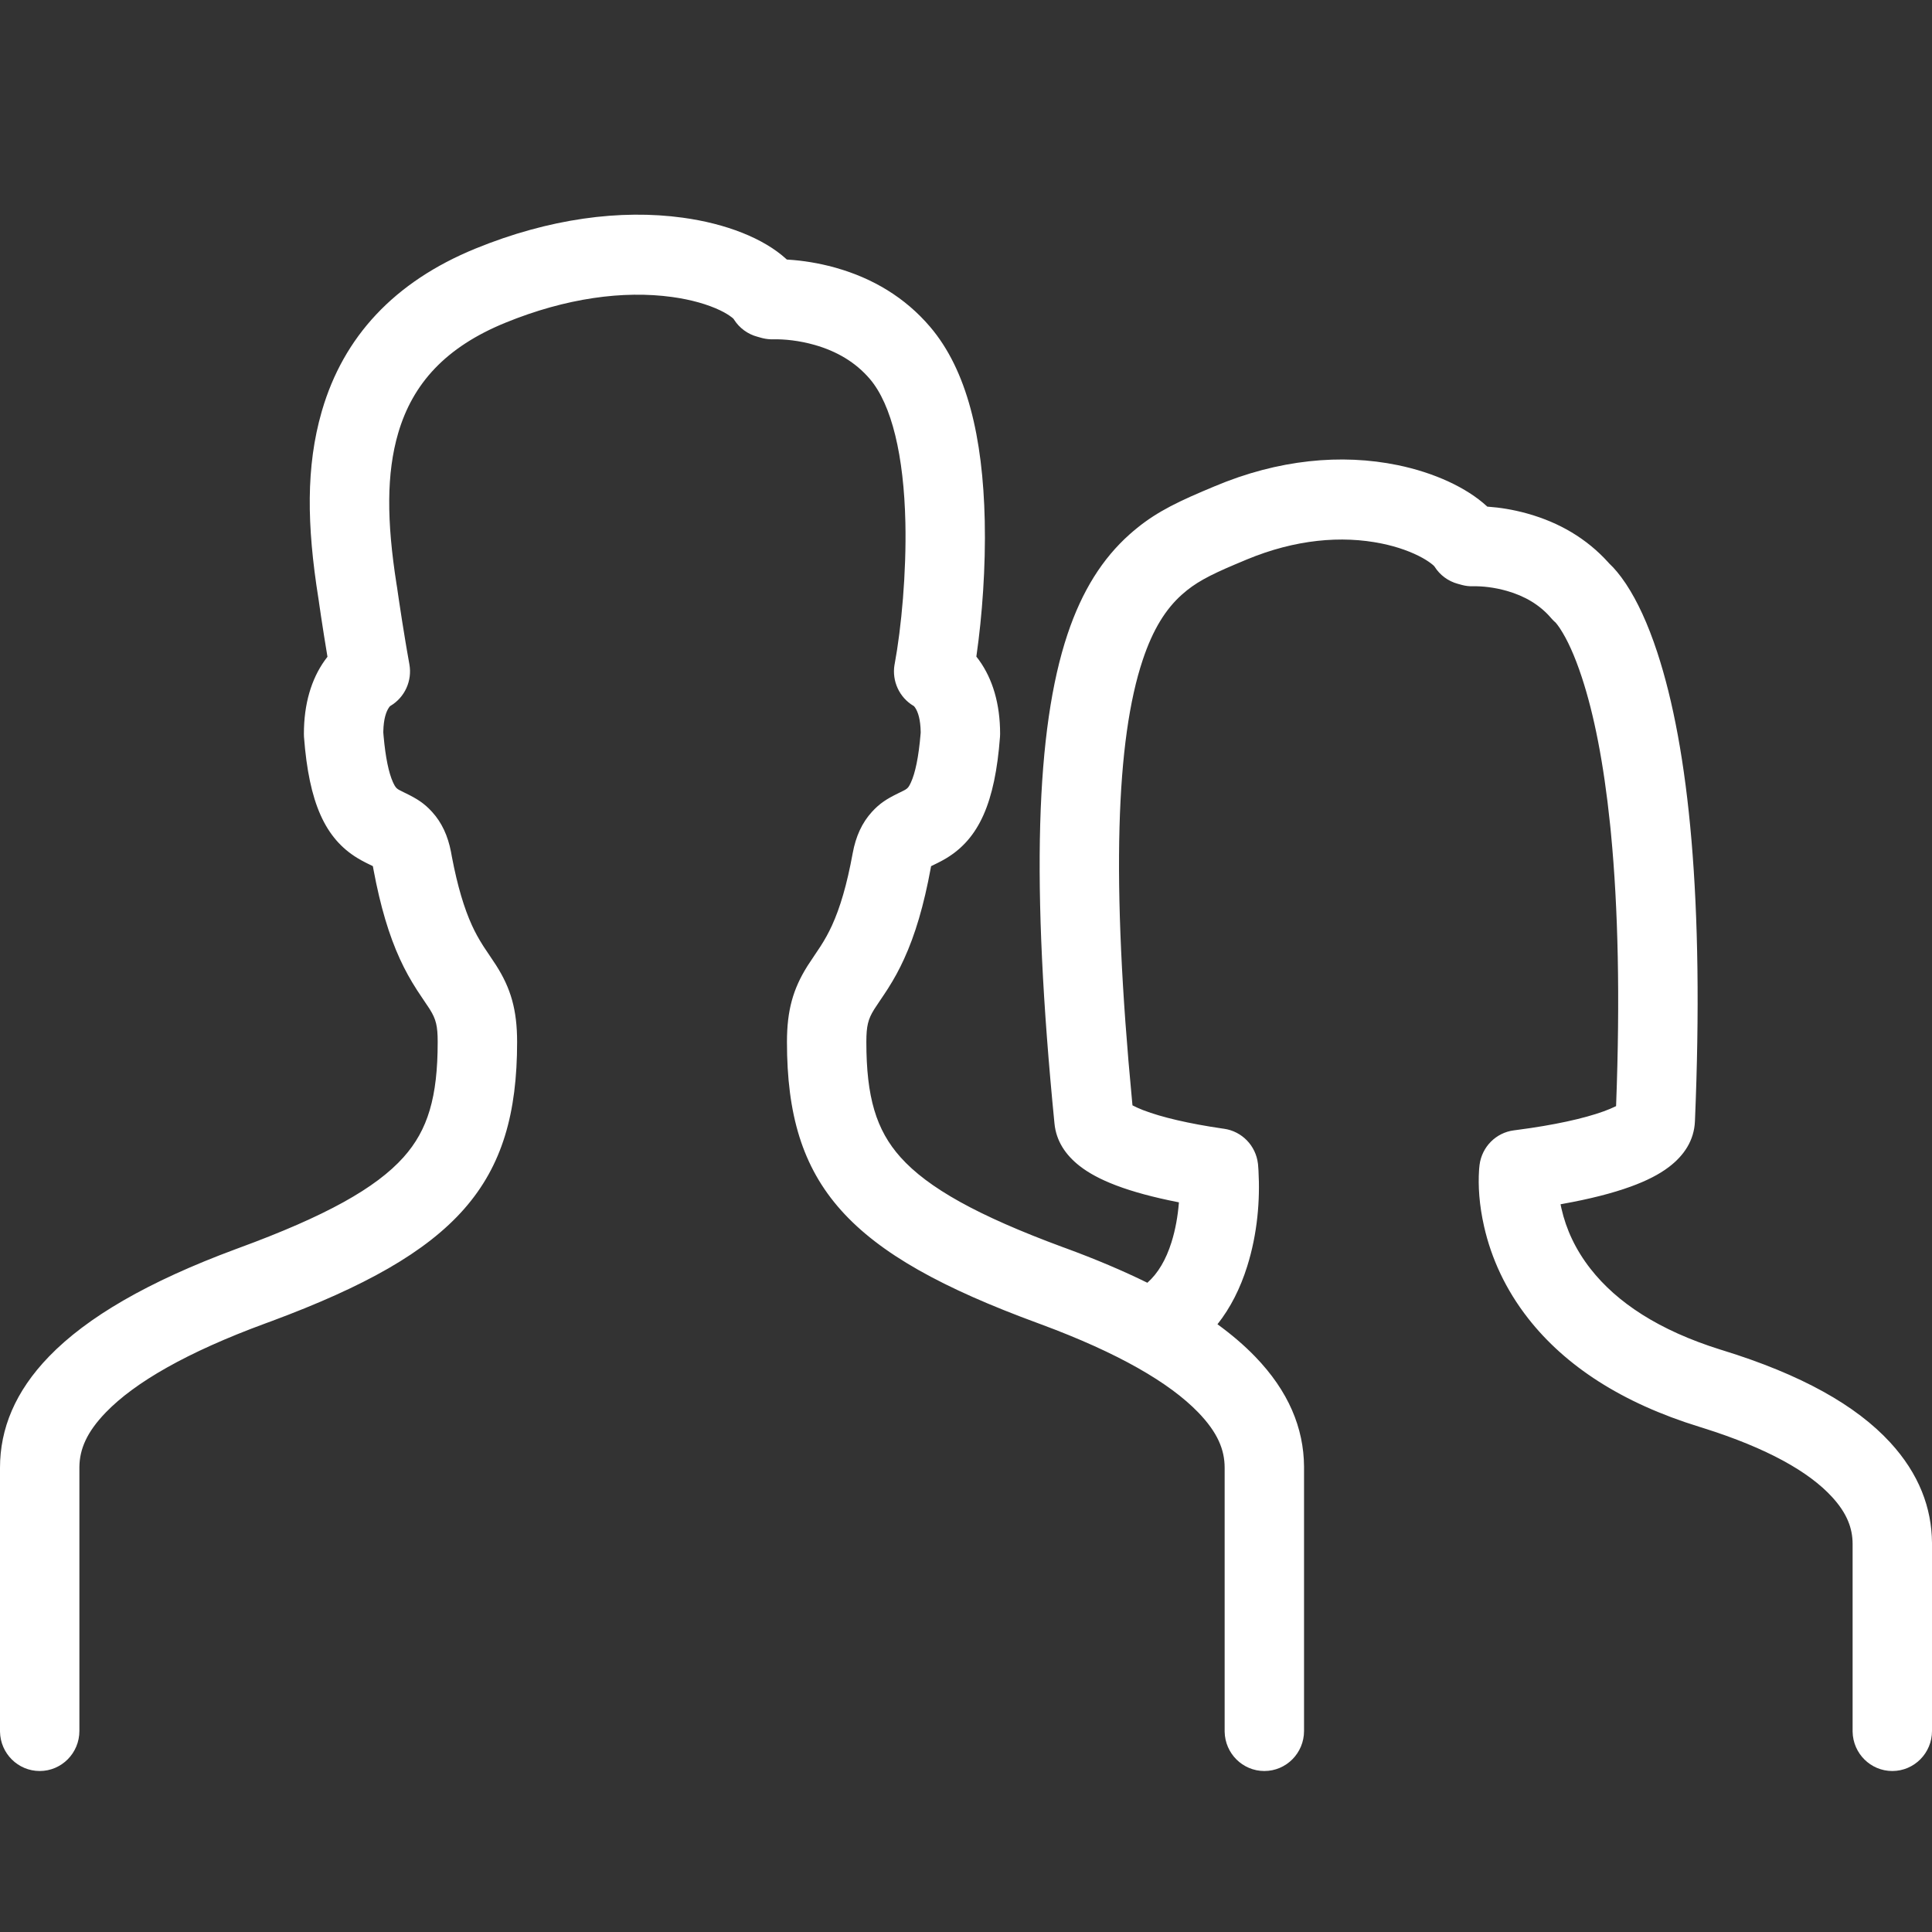 <?xml version="1.0" encoding="UTF-8"?>
<svg width="64px" height="64px" viewBox="0 0 64 64" version="1.1" xmlns="http://www.w3.org/2000/svg" xmlns:xlink="http://www.w3.org/1999/xlink">
    <rect x="0" y="0" width="64" height="64" fill="#333333" stroke="none"/>
    <title>Icons / Desktop / Brand / man+woman</title>
    <g id="Icons-/-Desktop-/-Brand-/-man+woman" stroke="none" stroke-width="1" fill="none" fill-rule="evenodd">
        <path d="M22.616,7.211 C24.055,7.408 25.293,7.894 26.046,8.58 L26.065,8.598 L26.109,8.601 C26.582,8.63 27.103,8.71 27.648,8.86 L27.704,8.876 C28.902,9.217 29.975,9.845 30.811,10.827 C32.033,12.261 32.56,14.481 32.621,17.252 C32.655,18.777 32.535,20.41 32.349,21.706 L32.343,21.75 L32.345,21.753 C32.369,21.783 32.392,21.814 32.416,21.846 L32.439,21.878 C32.881,22.496 33.13,23.312 33.13,24.311 C33.13,24.344 33.129,24.378 33.126,24.411 C32.961,26.604 32.423,27.779 31.351,28.428 C31.267,28.478 31.184,28.524 31.093,28.57 L31.053,28.59 L30.866,28.682 L30.844,28.692 C30.842,28.703 30.84,28.714 30.837,28.726 L30.834,28.744 C30.604,30.001 30.313,30.971 29.948,31.768 C29.788,32.119 29.621,32.423 29.425,32.732 L29.388,32.79 C29.364,32.828 29.325,32.887 29.28,32.954 L29.137,33.167 C29.067,33.273 29.003,33.367 28.978,33.406 L28.95,33.45 C28.759,33.761 28.699,33.982 28.699,34.515 C28.699,36.341 29.022,37.43 29.831,38.335 C30.737,39.347 32.374,40.266 35.207,41.313 L35.293,41.344 C36.303,41.715 37.206,42.098 38.008,42.493 C38.362,42.179 38.626,41.728 38.807,41.151 C38.939,40.73 39.016,40.285 39.051,39.855 L39.053,39.829 L38.999,39.818 C38.216,39.664 37.535,39.481 36.981,39.271 L36.937,39.254 C36.465,39.072 36.072,38.866 35.759,38.62 C35.299,38.259 34.987,37.798 34.931,37.218 C34.143,29.24 34.315,24.149 35.361,21.016 C35.844,19.57 36.523,18.499 37.421,17.7 C38.102,17.095 38.747,16.741 39.842,16.275 L40.236,16.109 C42.345,15.22 44.436,15.024 46.301,15.408 C47.51,15.657 48.581,16.151 49.255,16.77 L49.269,16.783 L49.297,16.785 C49.692,16.813 50.124,16.882 50.573,17.006 L50.629,17.022 C51.638,17.308 52.547,17.826 53.273,18.627 L53.308,18.667 L53.312,18.67 C53.475,18.822 53.657,19.036 53.85,19.324 L53.872,19.357 C54.237,19.912 54.585,20.651 54.898,21.605 C55.952,24.812 56.454,29.845 56.147,37.143 C56.12,37.778 55.787,38.276 55.285,38.658 C54.952,38.911 54.53,39.122 54.018,39.308 C53.408,39.53 52.651,39.721 51.776,39.878 L51.696,39.893 L51.703,39.931 L51.714,39.984 L51.726,40.039 C51.881,40.72 52.189,41.395 52.689,42.033 C53.562,43.148 54.953,44.07 56.996,44.709 L57.058,44.728 C59.671,45.533 61.486,46.555 62.615,47.783 C63.571,48.823 63.991,49.953 64,51.108 L64,57.341 C64,58.073 63.411,58.667 62.685,58.667 C61.966,58.667 61.382,58.085 61.37,57.363 L61.37,51.147 C61.37,50.629 61.188,50.131 60.685,49.585 C59.925,48.757 58.548,47.974 56.421,47.305 L56.29,47.264 C53.718,46.471 51.851,45.242 50.625,43.677 C49.873,42.717 49.402,41.683 49.163,40.632 C48.999,39.912 48.961,39.274 48.996,38.758 L48.999,38.713 C49.003,38.663 49.008,38.621 49.012,38.589 C49.089,37.99 49.557,37.519 50.152,37.444 L50.273,37.428 C51.474,37.271 52.462,37.055 53.126,36.814 C53.276,36.759 53.403,36.706 53.502,36.657 L53.535,36.641 L53.537,36.578 C53.67,33.054 53.603,30.08 53.366,27.612 L53.351,27.456 L53.335,27.302 C53.123,25.257 52.8,23.652 52.401,22.439 C52.159,21.701 51.911,21.174 51.681,20.825 L51.656,20.787 C51.607,20.715 51.566,20.663 51.535,20.628 L51.528,20.62 L51.509,20.604 C51.473,20.572 51.439,20.538 51.407,20.502 L51.383,20.475 C51.007,20.034 50.506,19.742 49.915,19.574 C49.497,19.455 49.096,19.414 48.795,19.421 C48.673,19.424 48.552,19.41 48.434,19.379 L48.373,19.362 L48.289,19.339 C47.973,19.253 47.7,19.051 47.524,18.774 L47.515,18.76 C47.502,18.746 47.492,18.737 47.48,18.726 L47.461,18.709 C47.38,18.64 47.265,18.562 47.123,18.482 C46.766,18.284 46.301,18.114 45.774,18.006 C44.438,17.731 42.903,17.87 41.306,18.532 L40.911,18.698 C40.029,19.071 39.583,19.314 39.16,19.69 C38.621,20.168 38.194,20.843 37.854,21.862 C36.973,24.498 36.801,29.132 37.504,36.504 L37.515,36.616 C37.605,36.664 37.717,36.715 37.851,36.768 L37.877,36.778 C38.479,37.01 39.383,37.222 40.493,37.384 L40.55,37.392 C41.142,37.477 41.601,37.952 41.671,38.548 L41.674,38.571 C41.675,38.587 41.677,38.61 41.679,38.639 L41.683,38.692 C41.685,38.72 41.687,38.75 41.689,38.782 C41.743,39.748 41.658,40.858 41.314,41.952 C41.088,42.672 40.764,43.32 40.33,43.868 C40.807,44.214 41.219,44.569 41.572,44.933 C42.687,46.084 43.188,47.307 43.198,48.581 L43.198,57.341 C43.198,58.073 42.609,58.667 41.883,58.667 C41.164,58.667 40.58,58.085 40.568,57.363 L40.568,48.621 C40.568,48.025 40.337,47.453 39.69,46.785 C38.744,45.808 37.053,44.82 34.471,43.865 L34.393,43.836 C28.071,41.515 26.069,39.277 26.069,34.515 C26.069,33.462 26.275,32.757 26.737,32.017 L26.759,31.982 C26.836,31.861 27.119,31.445 27.181,31.348 C27.327,31.12 27.445,30.908 27.56,30.658 C27.827,30.074 28.055,29.313 28.247,28.262 C28.349,27.708 28.554,27.255 28.884,26.894 C29.136,26.618 29.365,26.47 29.727,26.292 L29.918,26.198 C29.945,26.184 29.962,26.175 29.977,26.167 L29.997,26.155 C30.07,26.11 30.107,26.07 30.175,25.921 C30.317,25.611 30.432,25.086 30.497,24.297 L30.499,24.263 L30.499,24.25 C30.492,23.841 30.415,23.589 30.313,23.438 L30.305,23.428 C30.295,23.414 30.286,23.403 30.278,23.394 L30.276,23.391 L30.258,23.381 C29.794,23.104 29.541,22.564 29.632,22.02 L29.637,21.997 C29.86,20.795 30.028,18.966 29.992,17.311 C29.943,15.102 29.54,13.404 28.816,12.555 C28.344,12.001 27.721,11.636 26.989,11.427 C26.476,11.281 25.986,11.232 25.608,11.24 C25.496,11.243 25.384,11.231 25.275,11.205 L25.23,11.194 L25.095,11.156 C24.772,11.072 24.493,10.867 24.314,10.585 L24.303,10.567 L24.302,10.565 C24.292,10.556 24.279,10.543 24.263,10.529 L24.241,10.512 C24.15,10.44 24.019,10.359 23.855,10.28 C23.443,10.083 22.896,9.925 22.262,9.838 C20.658,9.618 18.754,9.869 16.744,10.69 C14.767,11.496 13.674,12.702 13.192,14.342 C12.798,15.685 12.809,17.266 13.135,19.347 L13.159,19.493 L13.16,19.506 C13.178,19.63 13.196,19.755 13.215,19.882 C13.284,20.347 13.357,20.81 13.431,21.252 L13.478,21.531 C13.495,21.626 13.51,21.715 13.525,21.798 L13.561,22.002 C13.661,22.553 13.407,23.101 12.938,23.381 L12.921,23.391 L12.918,23.394 C12.912,23.401 12.906,23.408 12.899,23.418 L12.891,23.428 C12.788,23.573 12.708,23.819 12.698,24.219 L12.697,24.263 L12.7,24.297 L12.707,24.382 C12.772,25.109 12.88,25.602 13.013,25.902 L13.021,25.919 L13.037,25.953 C13.091,26.065 13.126,26.106 13.183,26.144 L13.215,26.164 C13.245,26.181 13.274,26.196 13.376,26.246 L13.436,26.275 C13.818,26.461 14.054,26.61 14.314,26.896 C14.634,27.247 14.837,27.687 14.94,28.221 L14.968,28.376 C15.157,29.367 15.378,30.093 15.635,30.656 C15.742,30.889 15.852,31.088 15.984,31.298 L16.027,31.366 C16.105,31.485 16.351,31.846 16.431,31.971 L16.438,31.982 C16.917,32.735 17.13,33.445 17.13,34.515 C17.13,39.229 15.166,41.47 8.992,43.766 L8.804,43.835 C6.178,44.8 4.464,45.798 3.508,46.785 C2.871,47.443 2.637,48.008 2.63,48.594 L2.63,57.341 C2.63,58.073 2.041,58.667 1.315,58.667 C0.596,58.667 0.012,58.085 0,57.363 L0,48.621 C0,47.333 0.499,46.096 1.626,44.933 C2.882,43.636 4.897,42.458 7.815,41.377 L7.904,41.344 C10.79,40.285 12.452,39.357 13.367,38.335 C14.176,37.43 14.499,36.341 14.499,34.515 C14.499,33.982 14.44,33.762 14.248,33.451 L14.224,33.412 C14.176,33.338 13.91,32.947 13.815,32.8 L13.809,32.79 C13.597,32.461 13.418,32.14 13.247,31.767 C12.889,30.985 12.602,30.035 12.373,28.81 L12.361,28.742 L12.358,28.726 L12.358,28.726 L12.35,28.691 L12.163,28.6 C12.142,28.589 12.122,28.58 12.102,28.569 C12.01,28.523 11.927,28.477 11.843,28.426 C10.773,27.776 10.236,26.602 10.07,24.411 C10.068,24.378 10.067,24.344 10.067,24.311 C10.067,23.312 10.316,22.496 10.757,21.878 C10.781,21.845 10.804,21.814 10.828,21.783 L10.848,21.756 L10.839,21.703 C10.769,21.285 10.7,20.848 10.633,20.406 L10.614,20.274 C10.601,20.186 10.588,20.098 10.575,20.011 L10.559,19.896 L10.549,19.832 C10.159,17.386 10.137,15.447 10.654,13.645 L10.67,13.59 C11.38,11.172 13.041,9.34 15.757,8.232 C18.187,7.24 20.553,6.928 22.616,7.211 Z" id="Combined-Shape" fill="#FFFFFF" fill-rule="nonzero"></path>
    </g>
</svg>